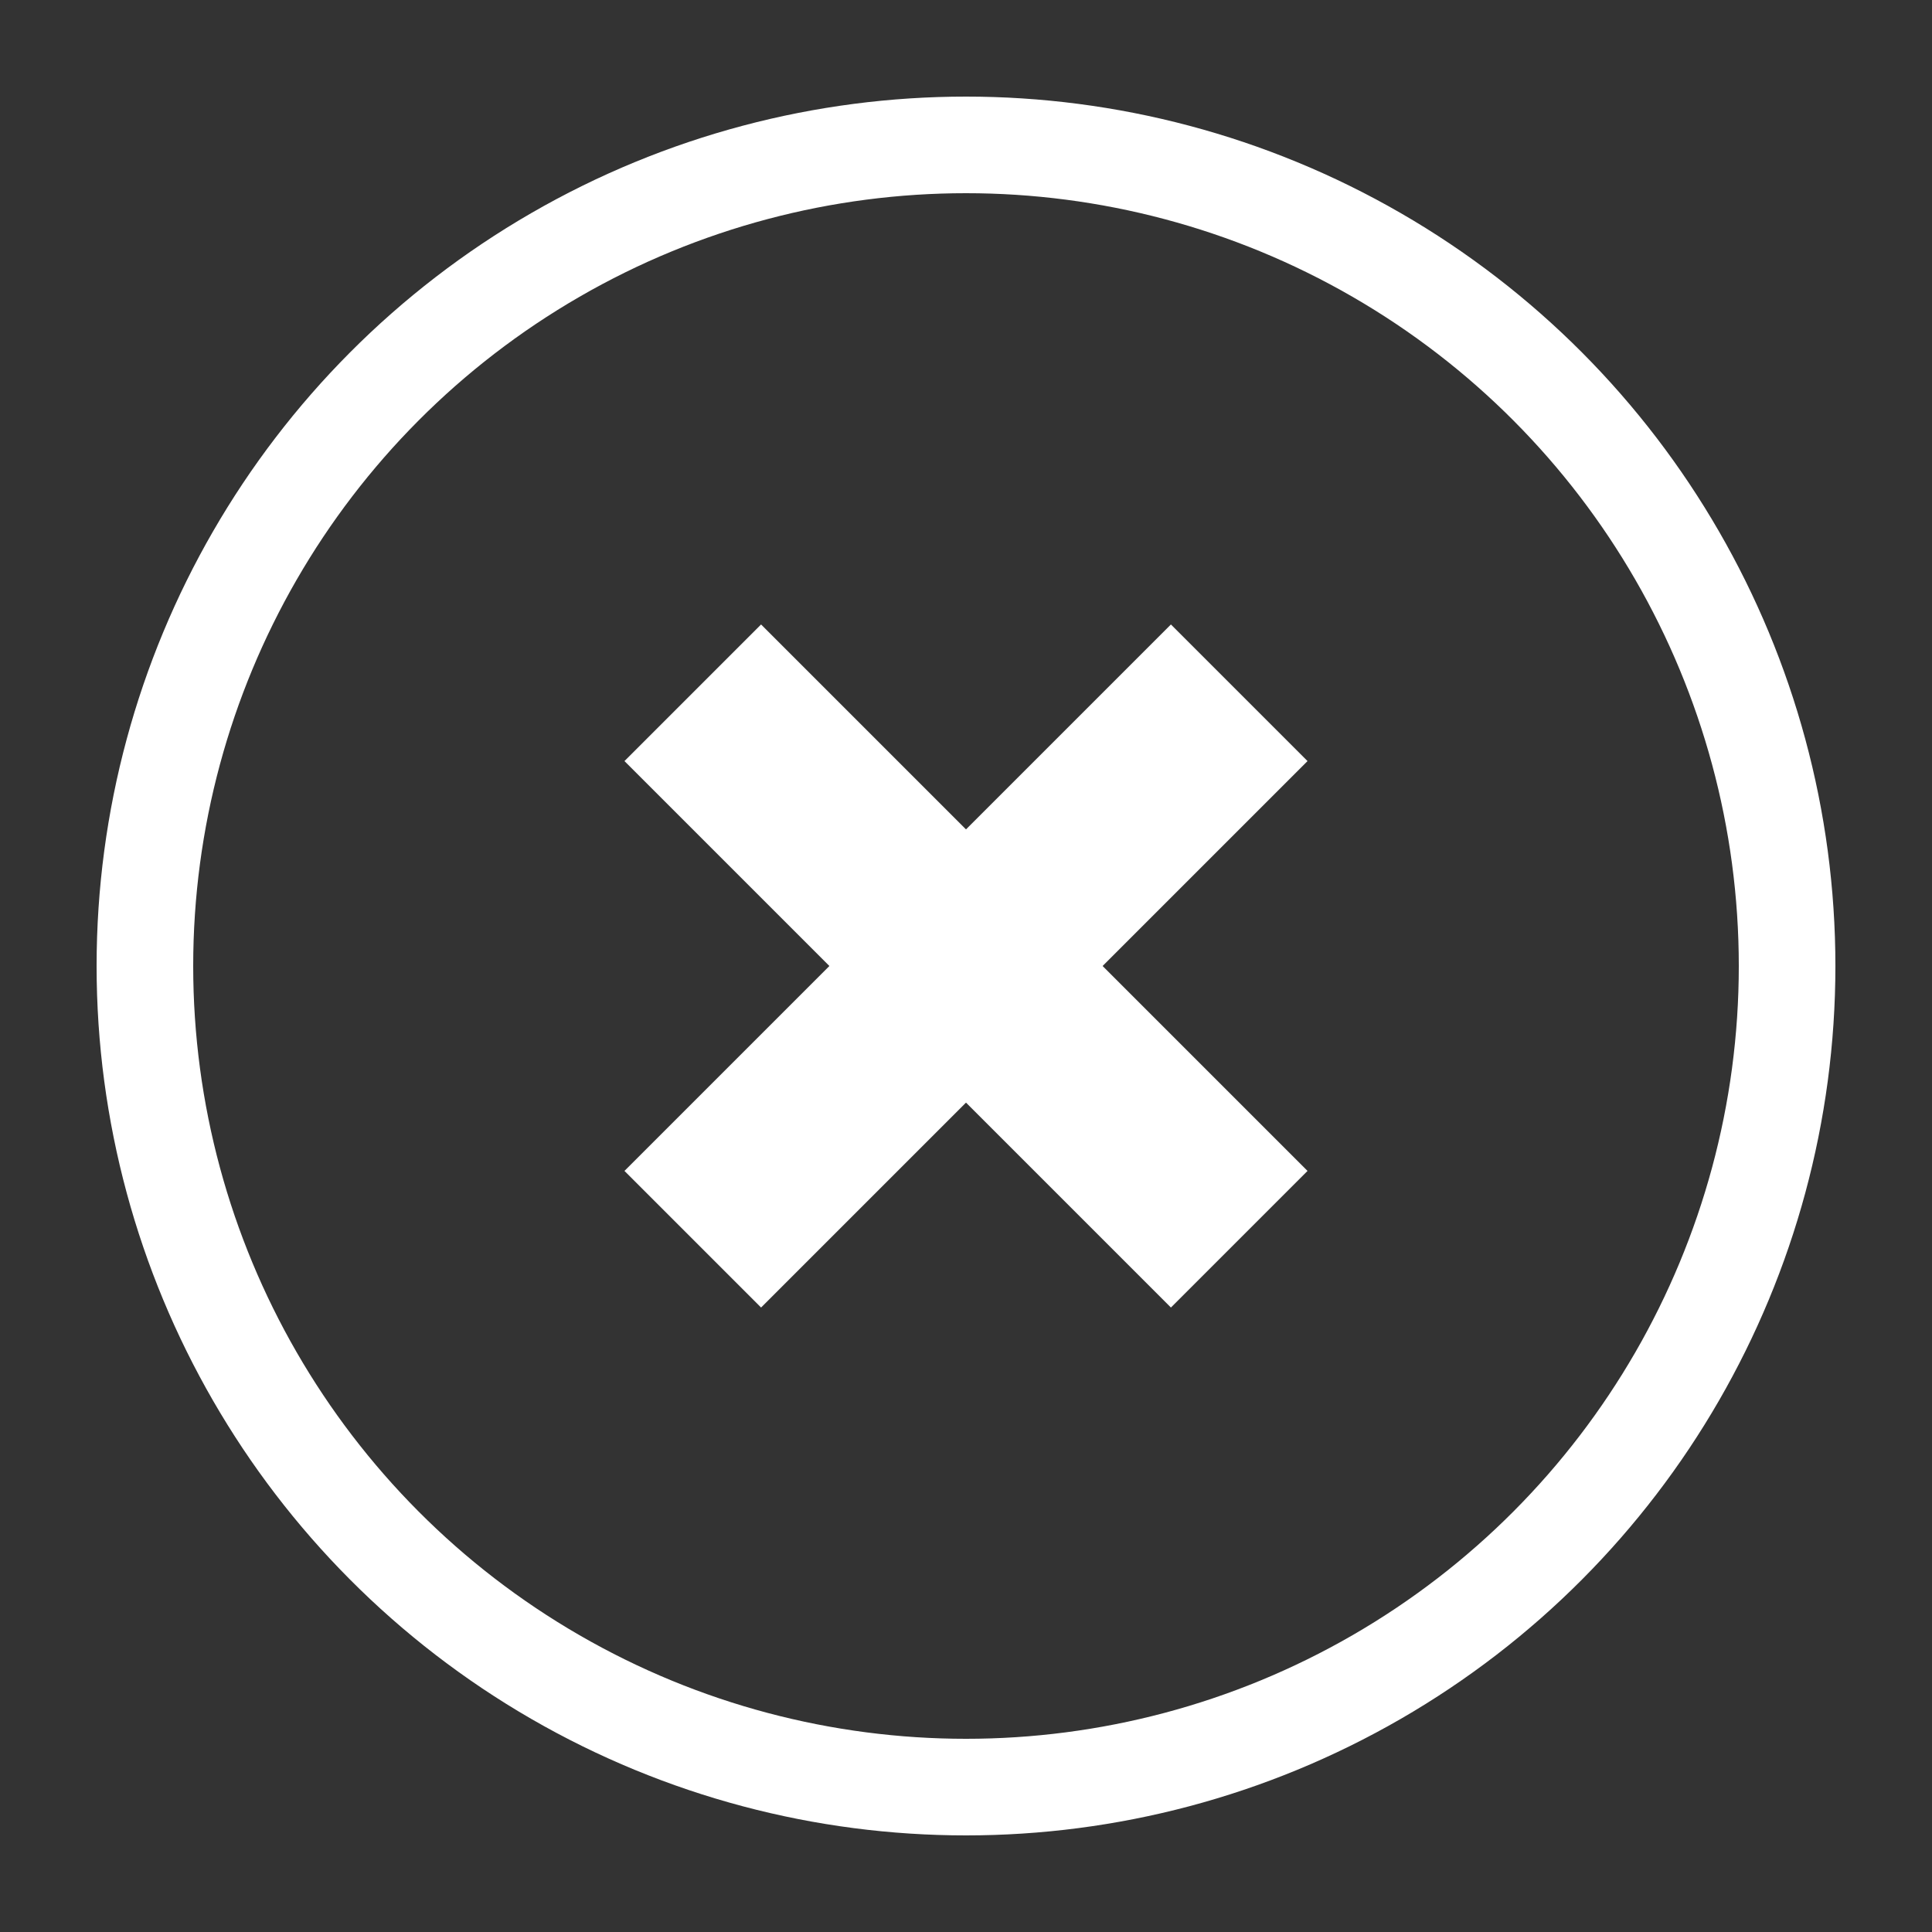<?xml version="1.0" encoding="UTF-8" standalone="no"?>
<svg width="40px" height="40px" viewBox="0 0 40 40" version="1.1" xmlns="http://www.w3.org/2000/svg" xmlns:xlink="http://www.w3.org/1999/xlink" xmlns:sketch="http://www.bohemiancoding.com/sketch/ns">
    <rect x="0" y="0" width="40" height="40" fill="#333333" stroke="none"/>
    <!-- Generator: Sketch 3.2 (9961) - http://www.bohemiancoding.com/sketch -->
    <title>dismiss-trigger-inverted</title>
    <desc>Created with Sketch.</desc>
    <defs></defs>
    <g id="Illustrations" stroke="none" stroke-width="1" fill="none" fill-rule="evenodd" sketch:type="MSPage">
        <g id="dismiss-trigger-inverted" sketch:type="MSArtboardGroup">
            <circle id="Oval-282" stroke="#FFFFFF" stroke-width="2" sketch:type="MSShapeGroup" cx="20" cy="20" r="17"></circle>
            <g id="Rectangle-144-+-Rectangle-145" sketch:type="MSLayerGroup" transform="translate(20.707, 20) rotate(-315) translate(-20.707, -20) translate(12.207, 11.5)" fill="#FFFFFF">
                <rect id="Rectangle-144" sketch:type="MSShapeGroup" transform="translate(8, 9) rotate(-90) translate(-8, -9) " x="6" y="1" width="4" height="16"></rect>
                <rect id="Rectangle-145" sketch:type="MSShapeGroup" transform="translate(8, 9) rotate(-180) translate(-8, -9) " x="6" y="1" width="4" height="16"></rect>
            </g>
        </g>
    </g>
</svg>